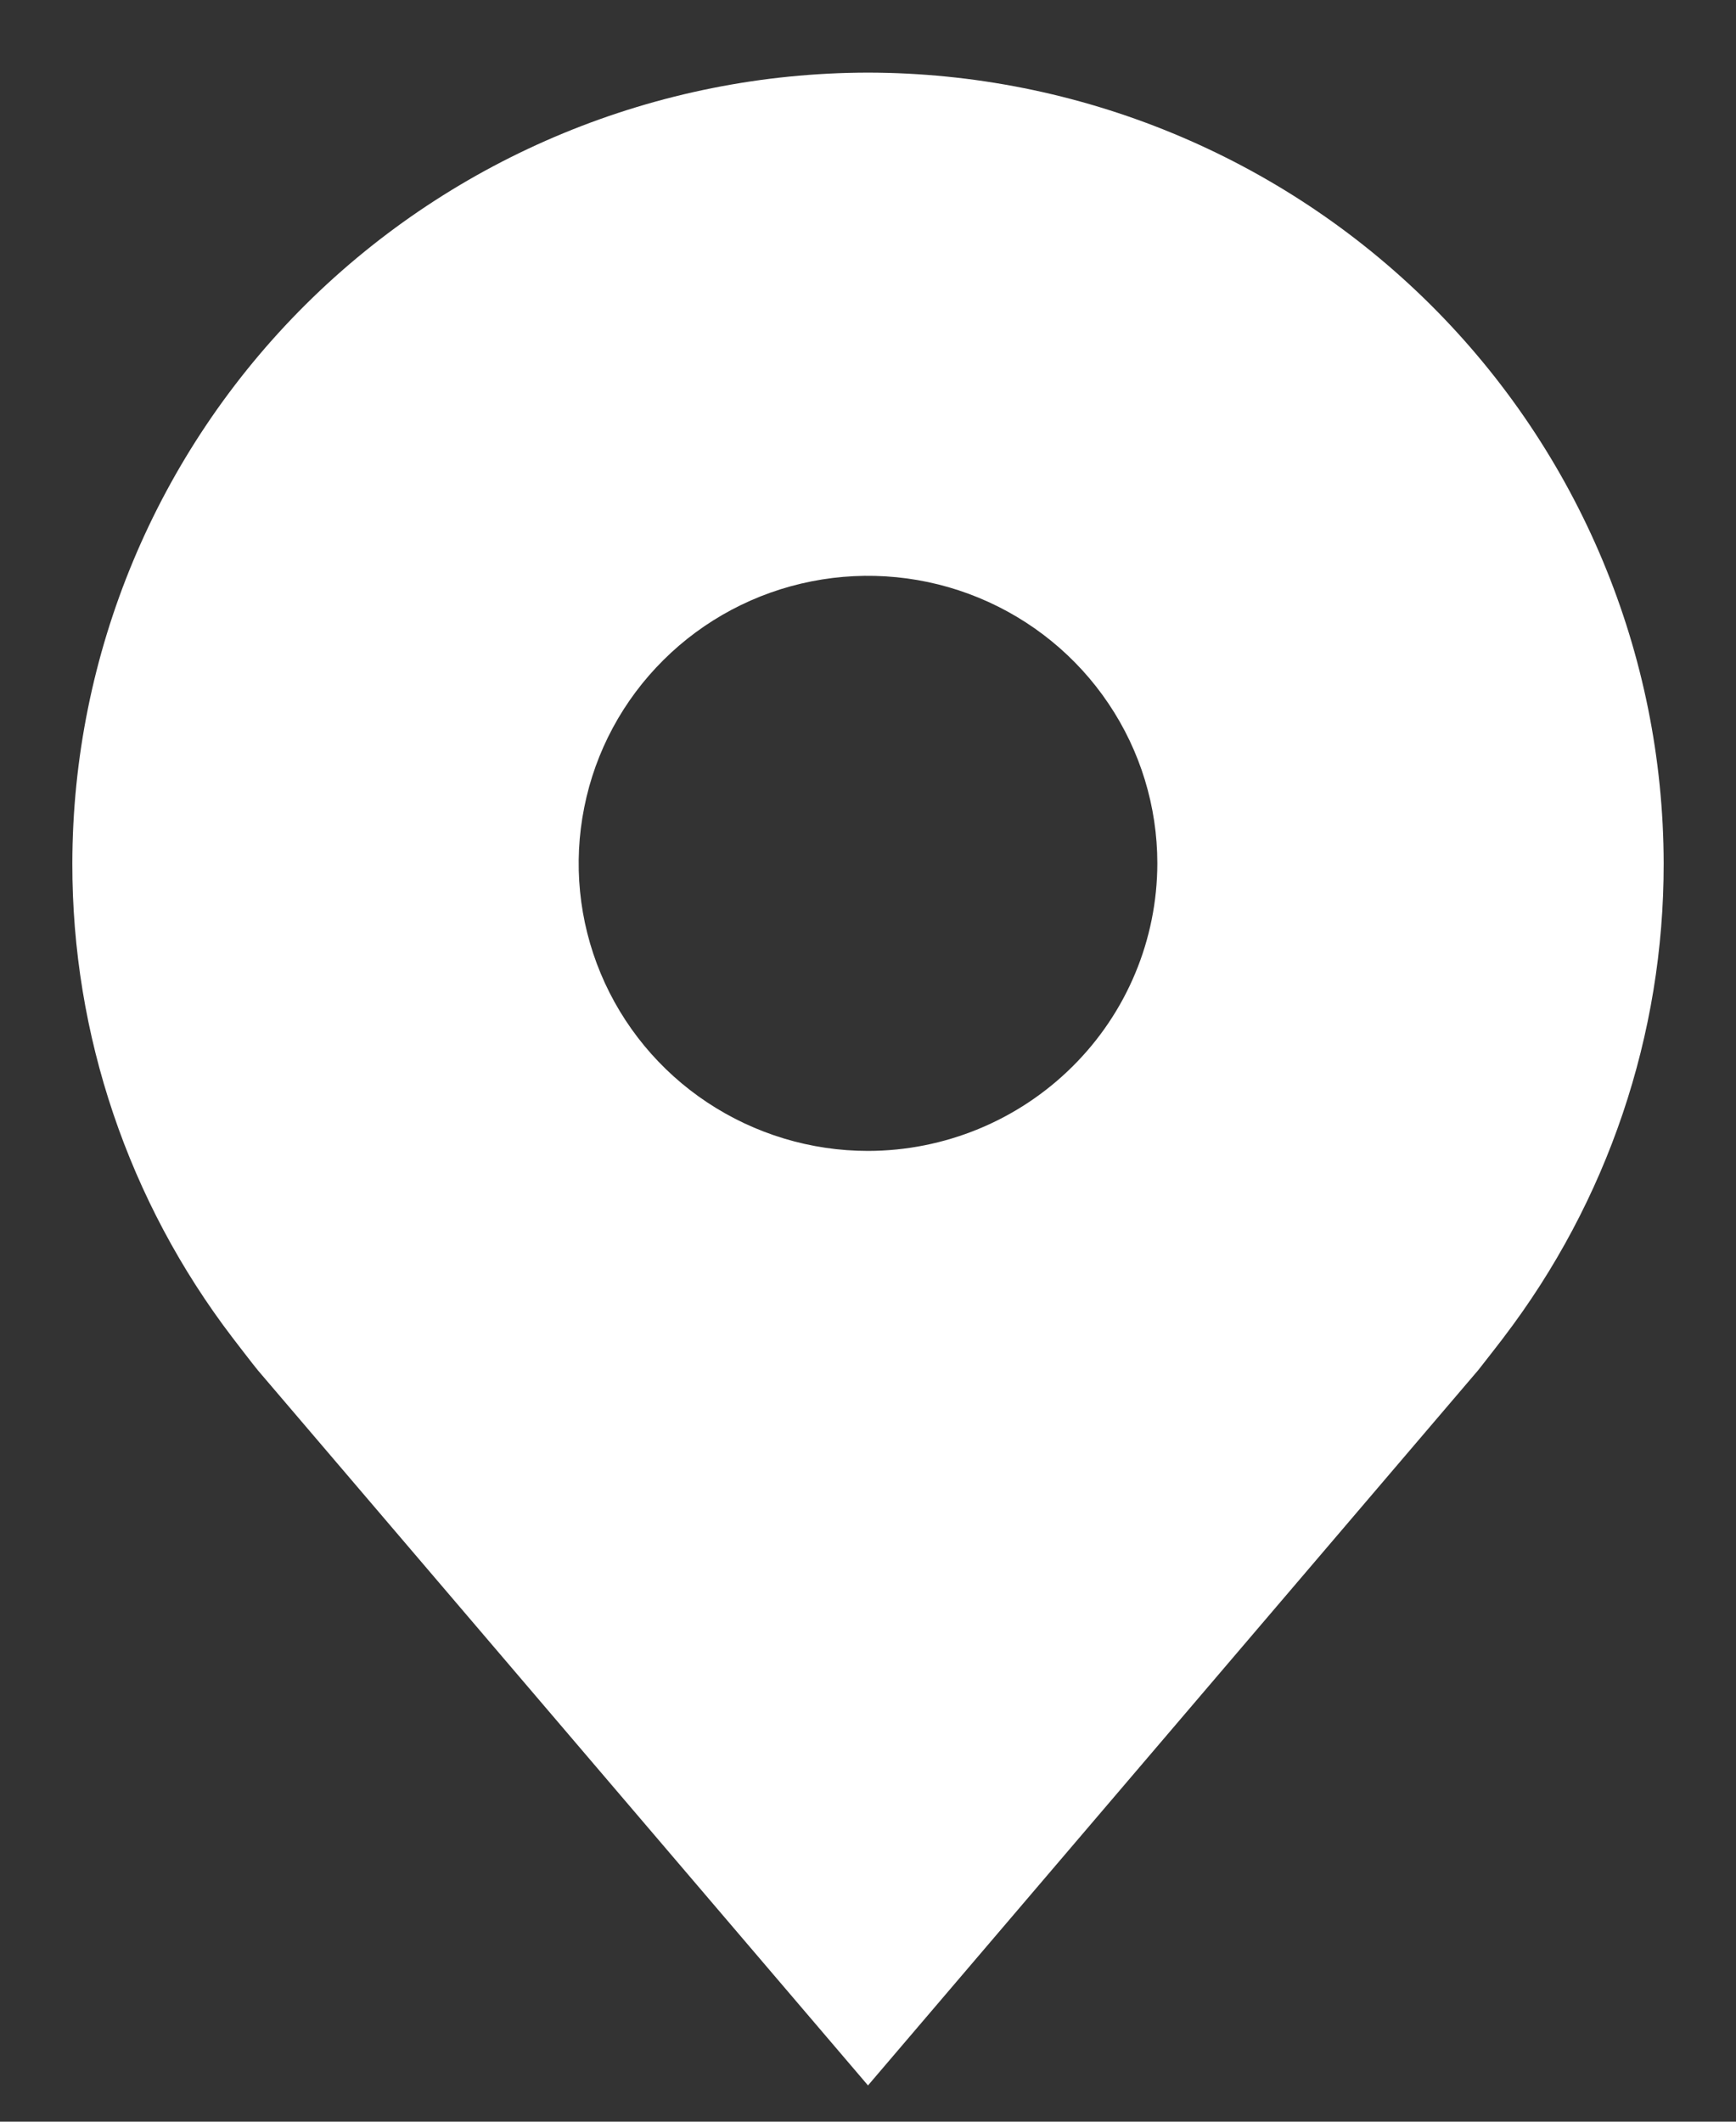 <svg width="18" height="22" viewBox="0 0 18 22" fill="none" xmlns="http://www.w3.org/2000/svg">
<rect x="0" y="0" width="18" height="22" fill="#333333" stroke="none"/>
<path d="M9 0.753C6.813 0.756 4.716 1.621 3.169 3.158C1.623 4.695 0.753 6.779 0.75 8.952C0.747 10.729 1.331 12.457 2.412 13.872C2.412 13.872 2.637 14.166 2.674 14.209L9 21.624L15.329 14.205C15.362 14.165 15.588 13.872 15.588 13.872L15.589 13.87C16.669 12.455 17.253 10.728 17.25 8.952C17.247 6.779 16.377 4.695 14.831 3.158C13.284 1.621 11.187 0.756 9 0.753ZM9 11.934C8.407 11.934 7.827 11.759 7.333 11.431C6.84 11.104 6.455 10.638 6.228 10.093C6.001 9.549 5.942 8.949 6.058 8.371C6.173 7.792 6.459 7.261 6.879 6.844C7.298 6.427 7.833 6.143 8.415 6.028C8.997 5.913 9.6 5.972 10.148 6.198C10.696 6.424 11.165 6.806 11.494 7.296C11.824 7.786 12 8.363 12 8.952C11.999 9.743 11.683 10.501 11.12 11.059C10.558 11.618 9.795 11.933 9 11.934Z" fill="white"/>
</svg>
